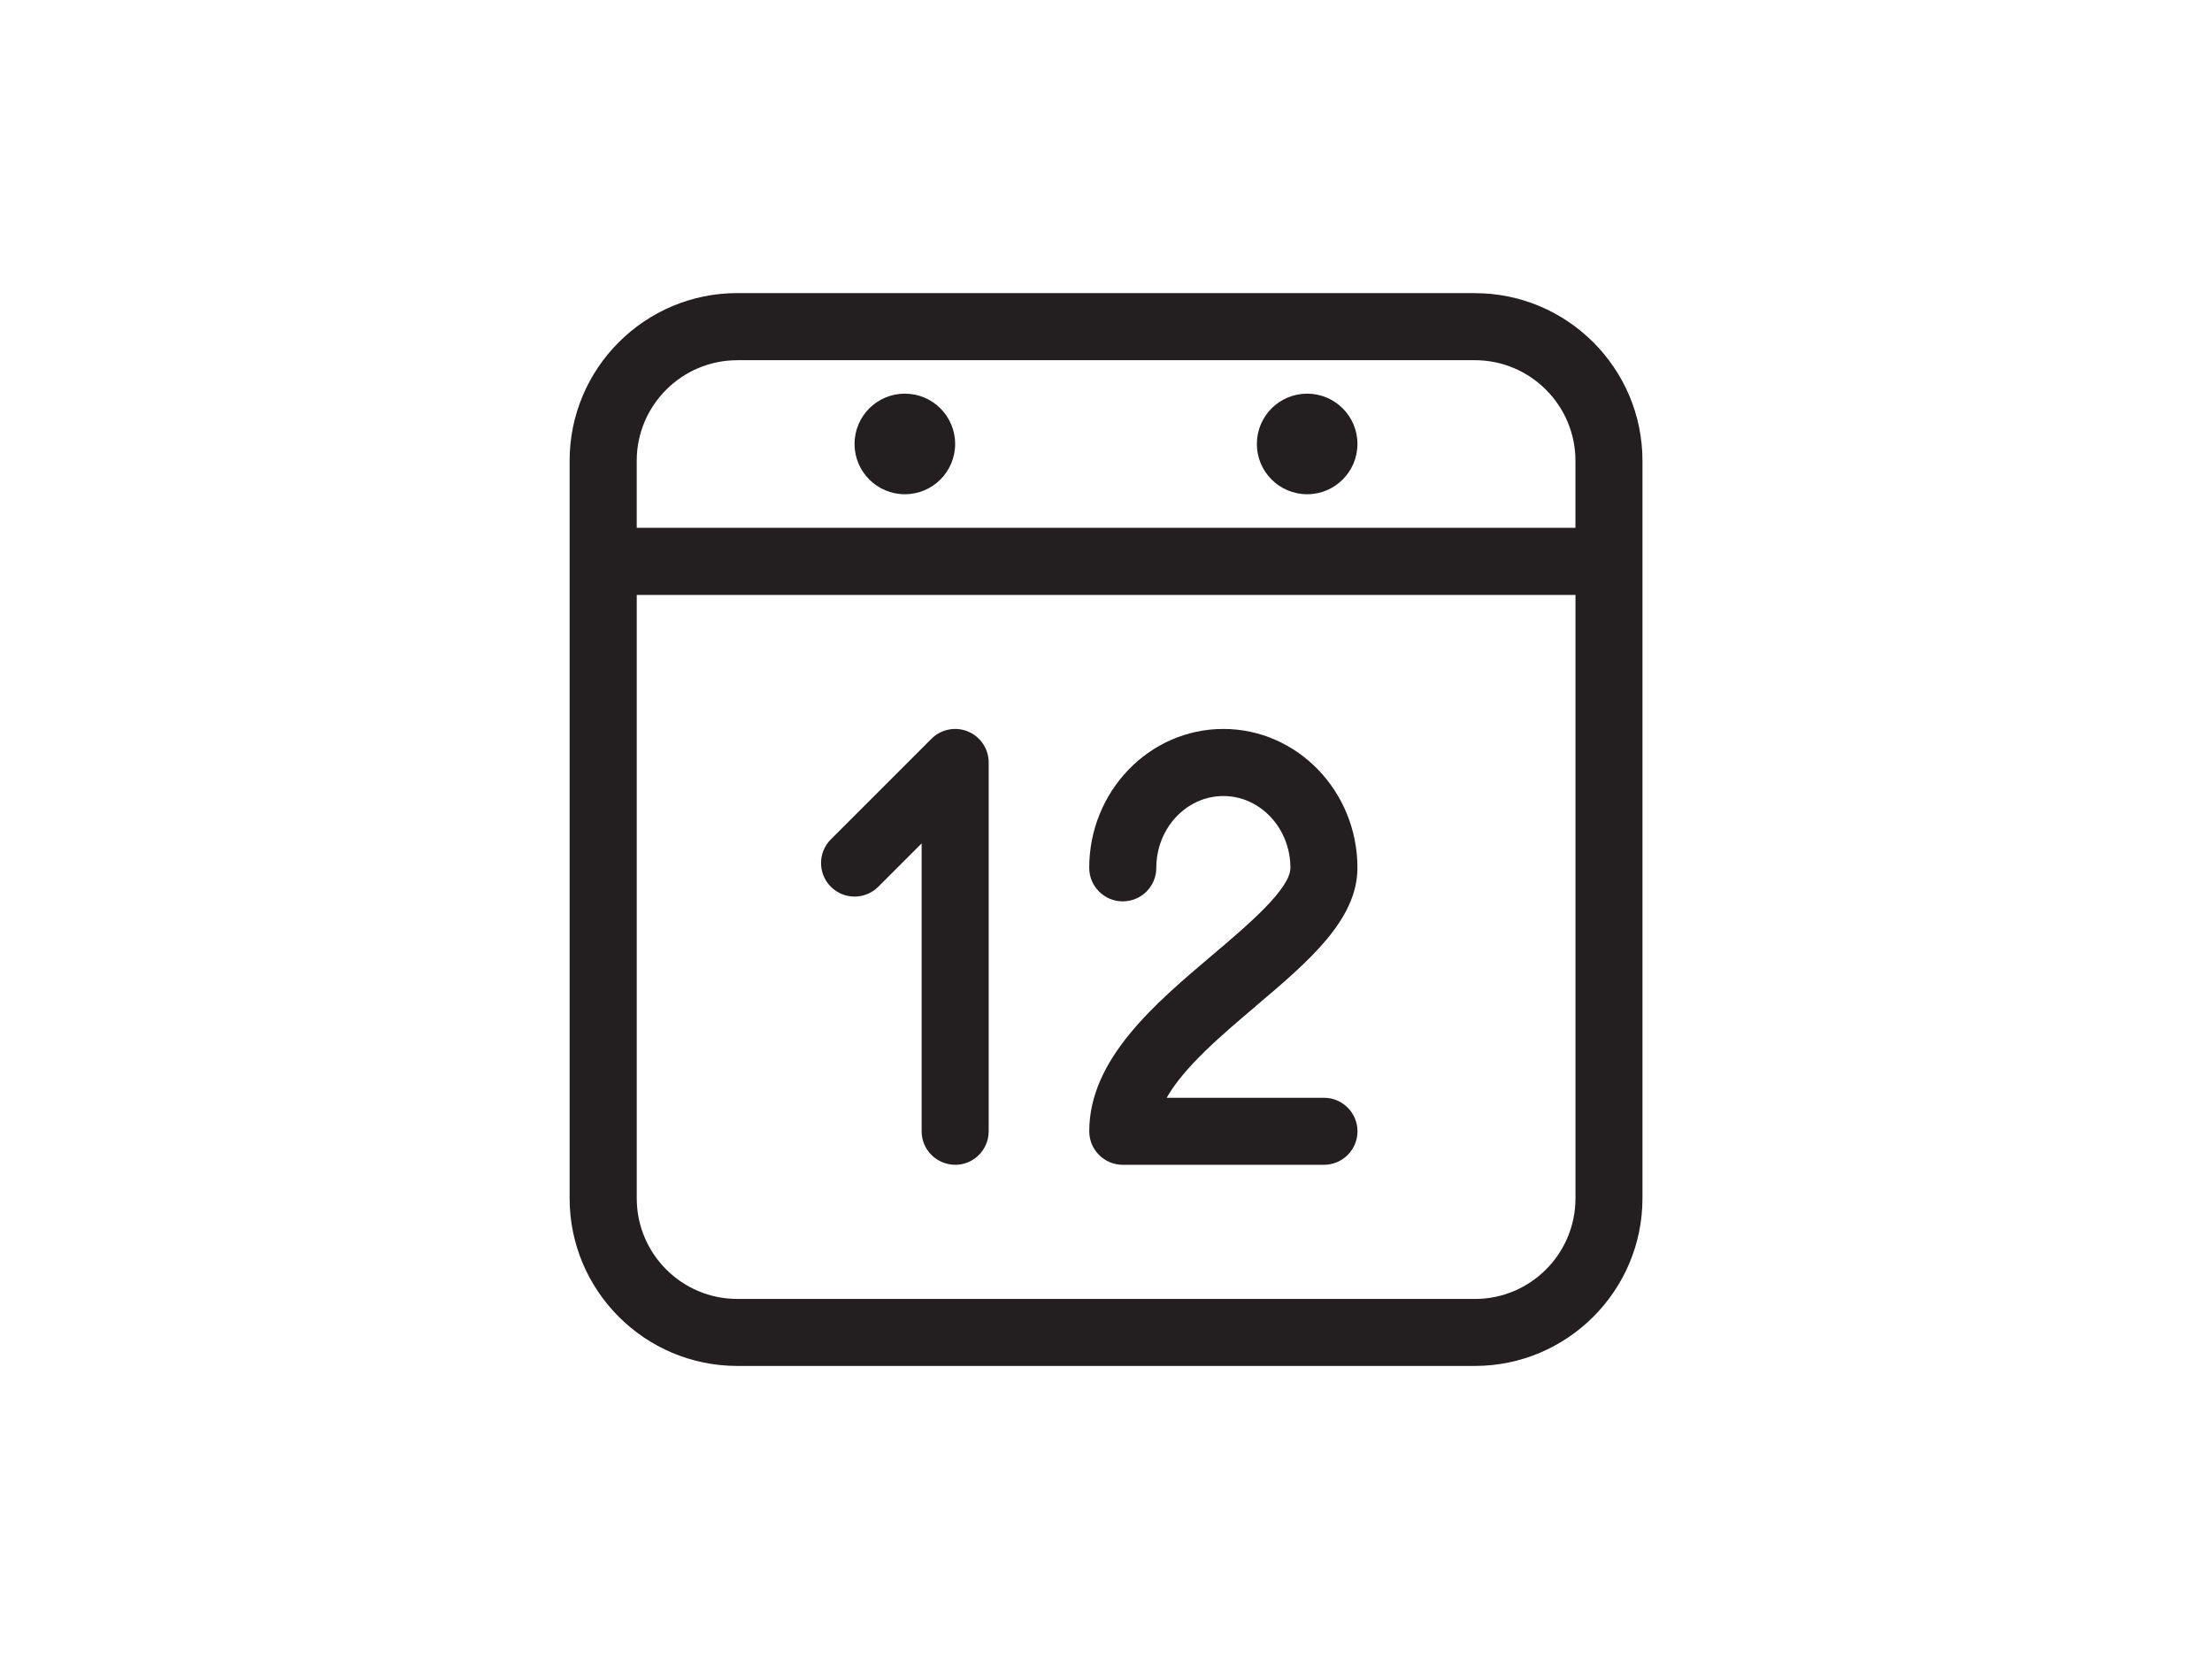 <svg xmlns="http://www.w3.org/2000/svg" viewBox="0 0 800 600" enable-background="new 0 0 800 600"><g fill="#231f20"><circle cx="327.25" cy="160.56" r="18.19"/><circle cx="472.75" cy="160.56" r="18.19"/><path d="m454.18 363.86c18.898-15.997 36.754-31.11 36.754-49.998 0-27.695-21.758-50.23-48.5-50.23s-48.5 22.533-48.5 50.23c0 6.696 5.429 12.13 12.13 12.13s12.13-5.429 12.13-12.12c0-14.321 10.882-25.978 24.25-25.978s24.25 11.657 24.25 25.978c0 7.644-15.618 20.863-28.17 31.491-20.899 17.69-44.581 37.737-44.581 63.774 0 6.696 5.429 12.13 12.13 12.13h72.75c6.696 0 12.13-5.429 12.13-12.12s-5.429-12.12-12.13-12.12h-56.889c6.376-11.207 19.904-22.687 32.26-33.14"/><path d="m533.38 106h-266.75c-33.427 0-60.62 27.2-60.62 60.63v266.75c0 33.427 27.2 60.63 60.63 60.63h266.75c33.427 0 60.63-27.2 60.63-60.62v-266.75c0-33.427-27.2-60.62-60.62-60.62m-266.75 24.25h266.75c20.06 0 36.38 16.317 36.38 36.38v24.25h-339.5v-24.25c0-20.06 16.317-36.37 36.38-36.37m266.75 339.5h-266.75c-20.06 0-36.37-16.317-36.37-36.37v-218.25h339.5v218.25c0 20.06-16.317 36.38-36.37 36.38"/><path d="m345.44 421.25c-6.696 0-12.12-5.429-12.12-12.12v-104.1l-15.677 15.677c-4.737 4.737-12.409 4.737-17.15 0-4.736-4.73-4.736-12.409 0-17.14l36.38-36.38c3.464-3.469 8.68-4.511 13.214-2.629 4.529 1.877 7.484 6.3 7.484 11.202v133.38c0 6.696-5.429 12.13-12.12 12.13"/></g></svg>